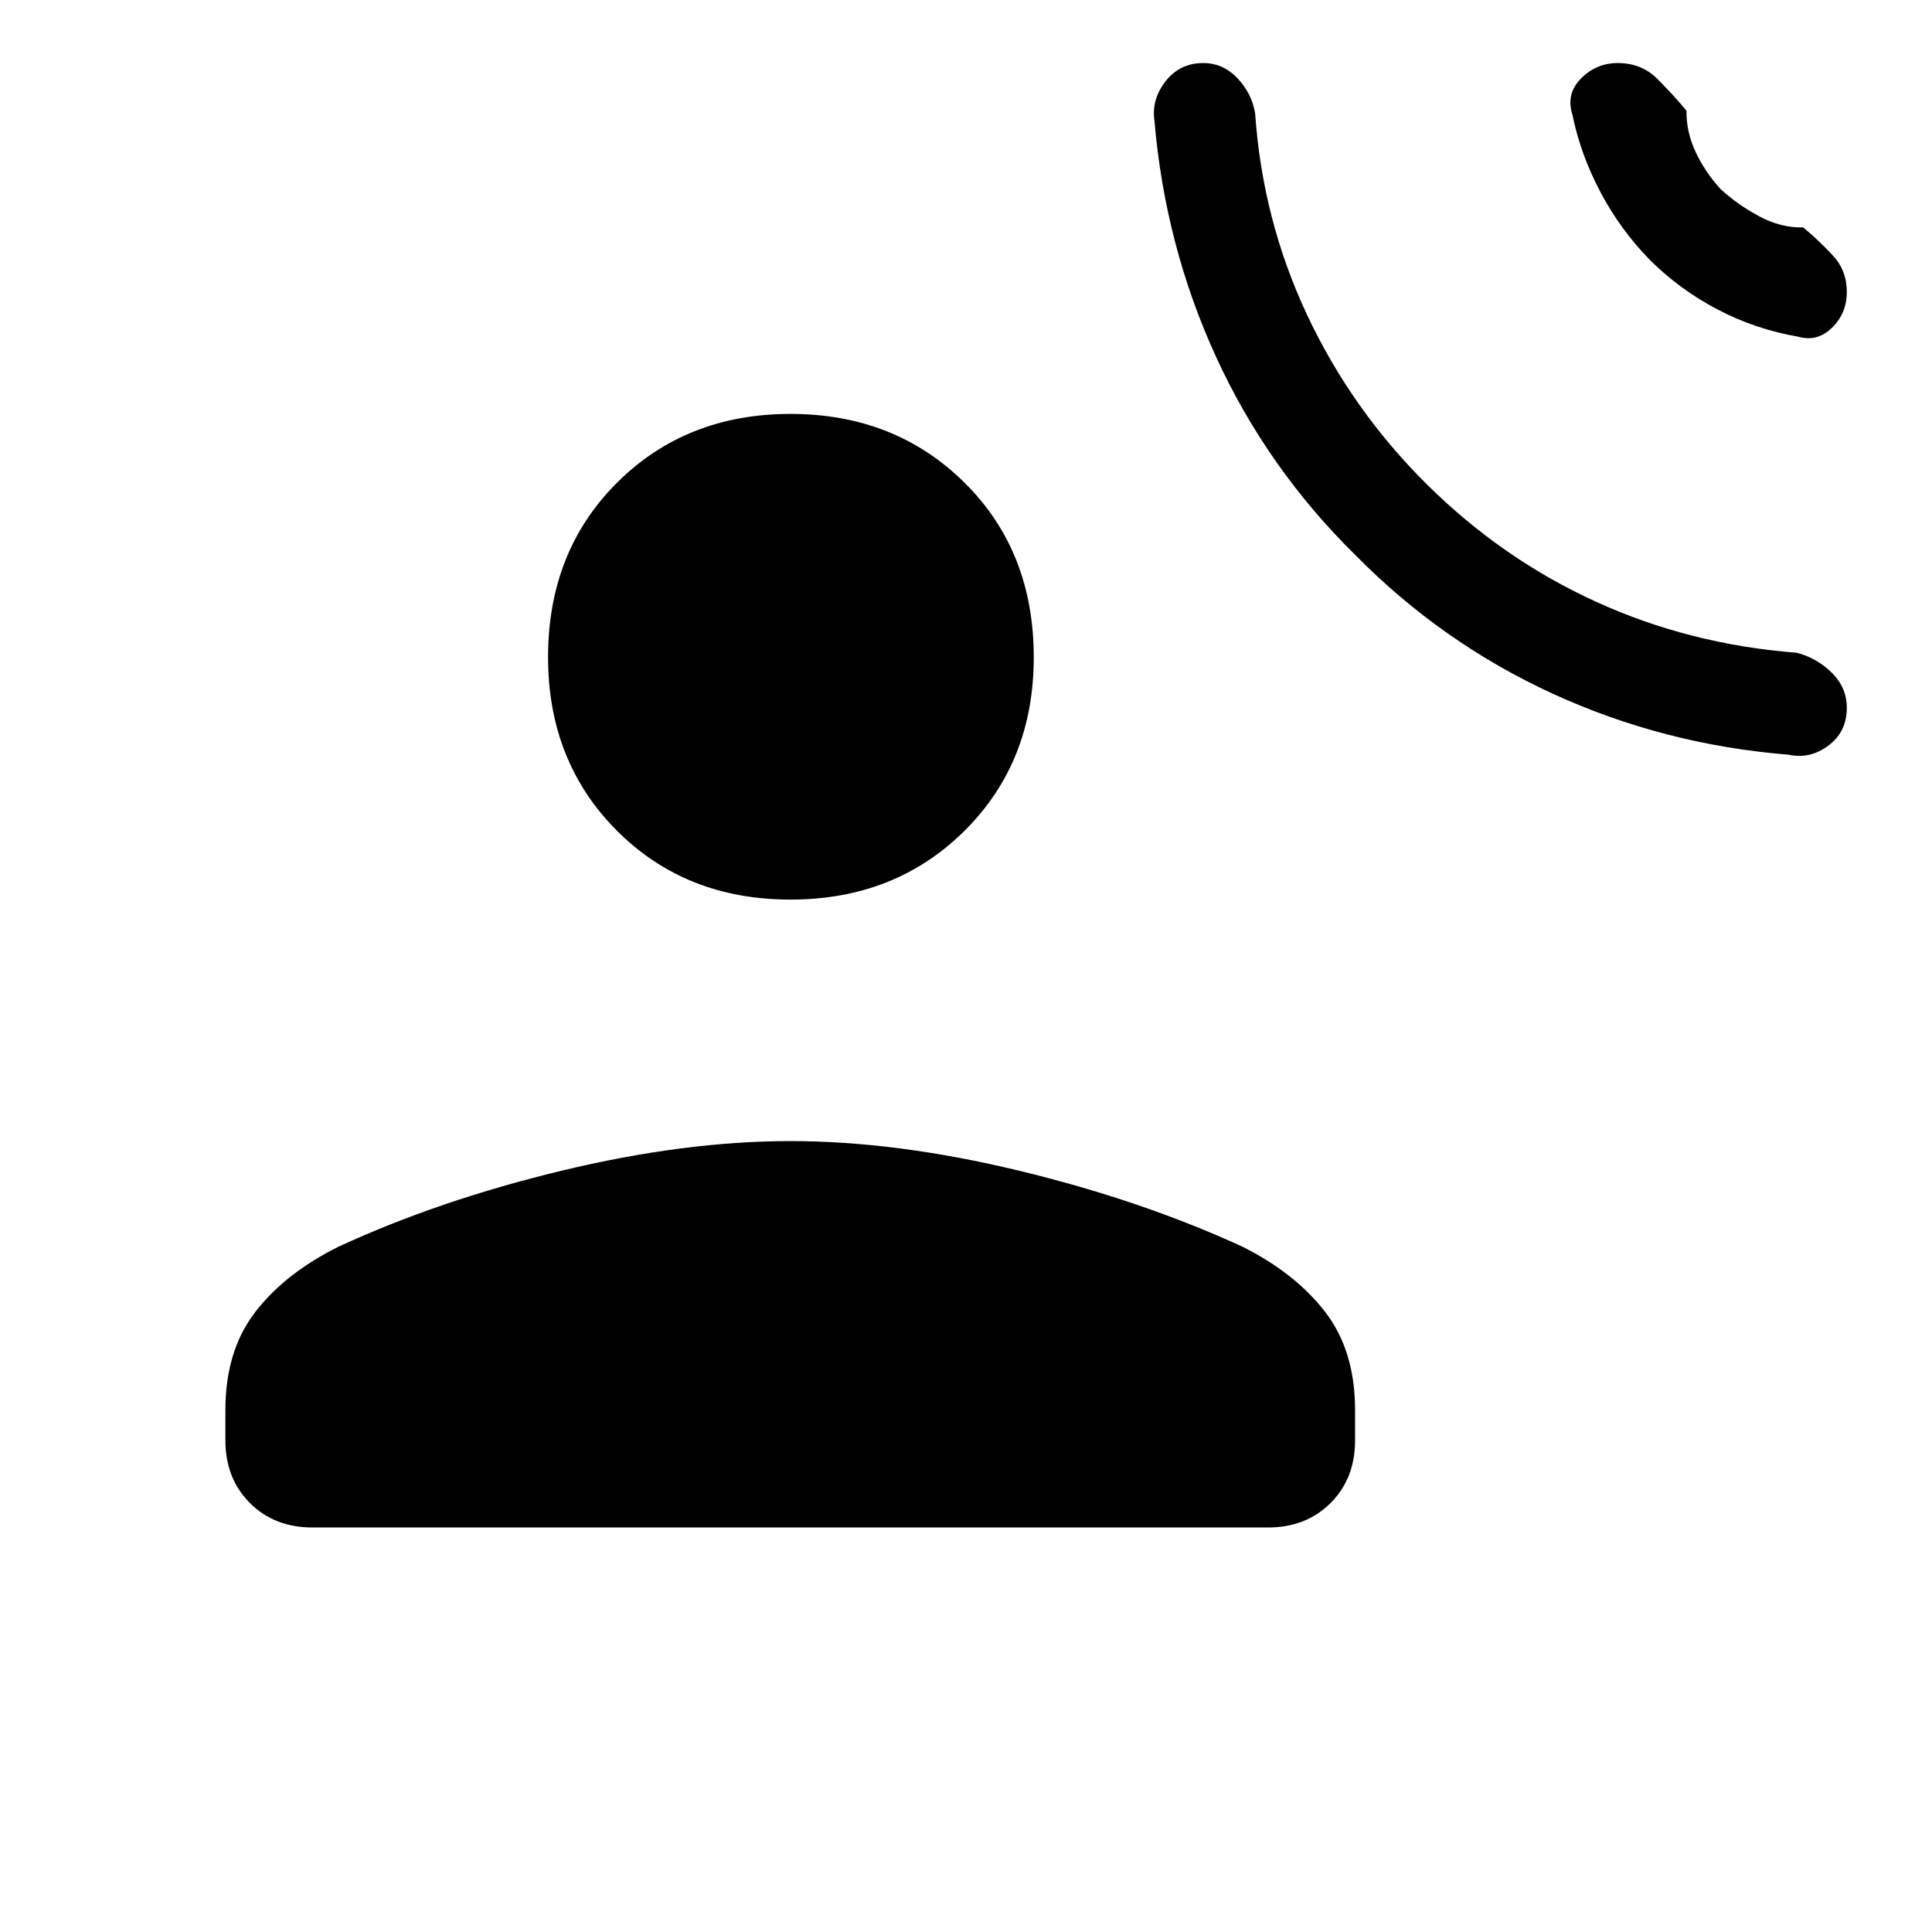 <svg xmlns="http://www.w3.org/2000/svg" height="40" viewBox="0 -960 960 960" width="40"><path d="M673.33-684.33q-43.66-43-69-98.17-25.33-55.17-30.66-117.17-1.67-10.66 5.41-19.83 7.09-9.17 18.84-9.17 9.75 0 16.91 7.5 7.17 7.5 8.84 17.5 3.66 53 25.83 100.17 22.17 47.17 59.5 84.17t83.94 58.28q46.6 21.29 99.73 25.38 10.11 2.58 17.55 9.96 7.45 7.38 7.45 17.38 0 12-9.17 18.83-9.17 6.83-19.83 4.5-62-5-117.17-30.33-55.17-25.34-98.17-69Zm146.35-146.65q-14.59-14.93-24.47-33.64-9.88-18.71-13.88-38.38-3.33-10.33 4.27-18t18.25-7.67q11.82 0 19.65 7.84Q831.33-913 838-905q-.12 10.59 4.6 20.63 4.73 10.04 12.4 18.37 8.33 7.67 19.11 13.46 10.78 5.8 21.89 5.54 8 6.67 14.83 14.07 6.84 7.4 6.84 18t-7.34 17.76q-7.33 7.17-16.66 4.5-21.34-3.66-40.2-13.54-18.87-9.88-33.79-24.77ZM392.75-513q-52.08 0-86.25-34.28t-34.17-86.17q0-52.55 34.29-86.72 34.28-34.16 86.16-34.16 51.89 0 86.39 34.08 34.5 34.09 34.5 86.84 0 52.08-34.42 86.24Q444.83-513 392.75-513ZM112-244.33v-15q0-29.46 14.83-48.73 14.84-19.27 41.34-32.45 50.16-23.16 111.09-37.82Q340.18-393 392.76-393q52.57 0 113.41 14.67 60.83 14.66 111.24 37.82 26.26 13.18 41.09 32.45 14.83 19.27 14.83 48.73v15q0 19-12.16 31.16Q649-201 630-201H155.33q-19 0-31.16-12.17Q112-225.33 112-244.33Z"/></svg>